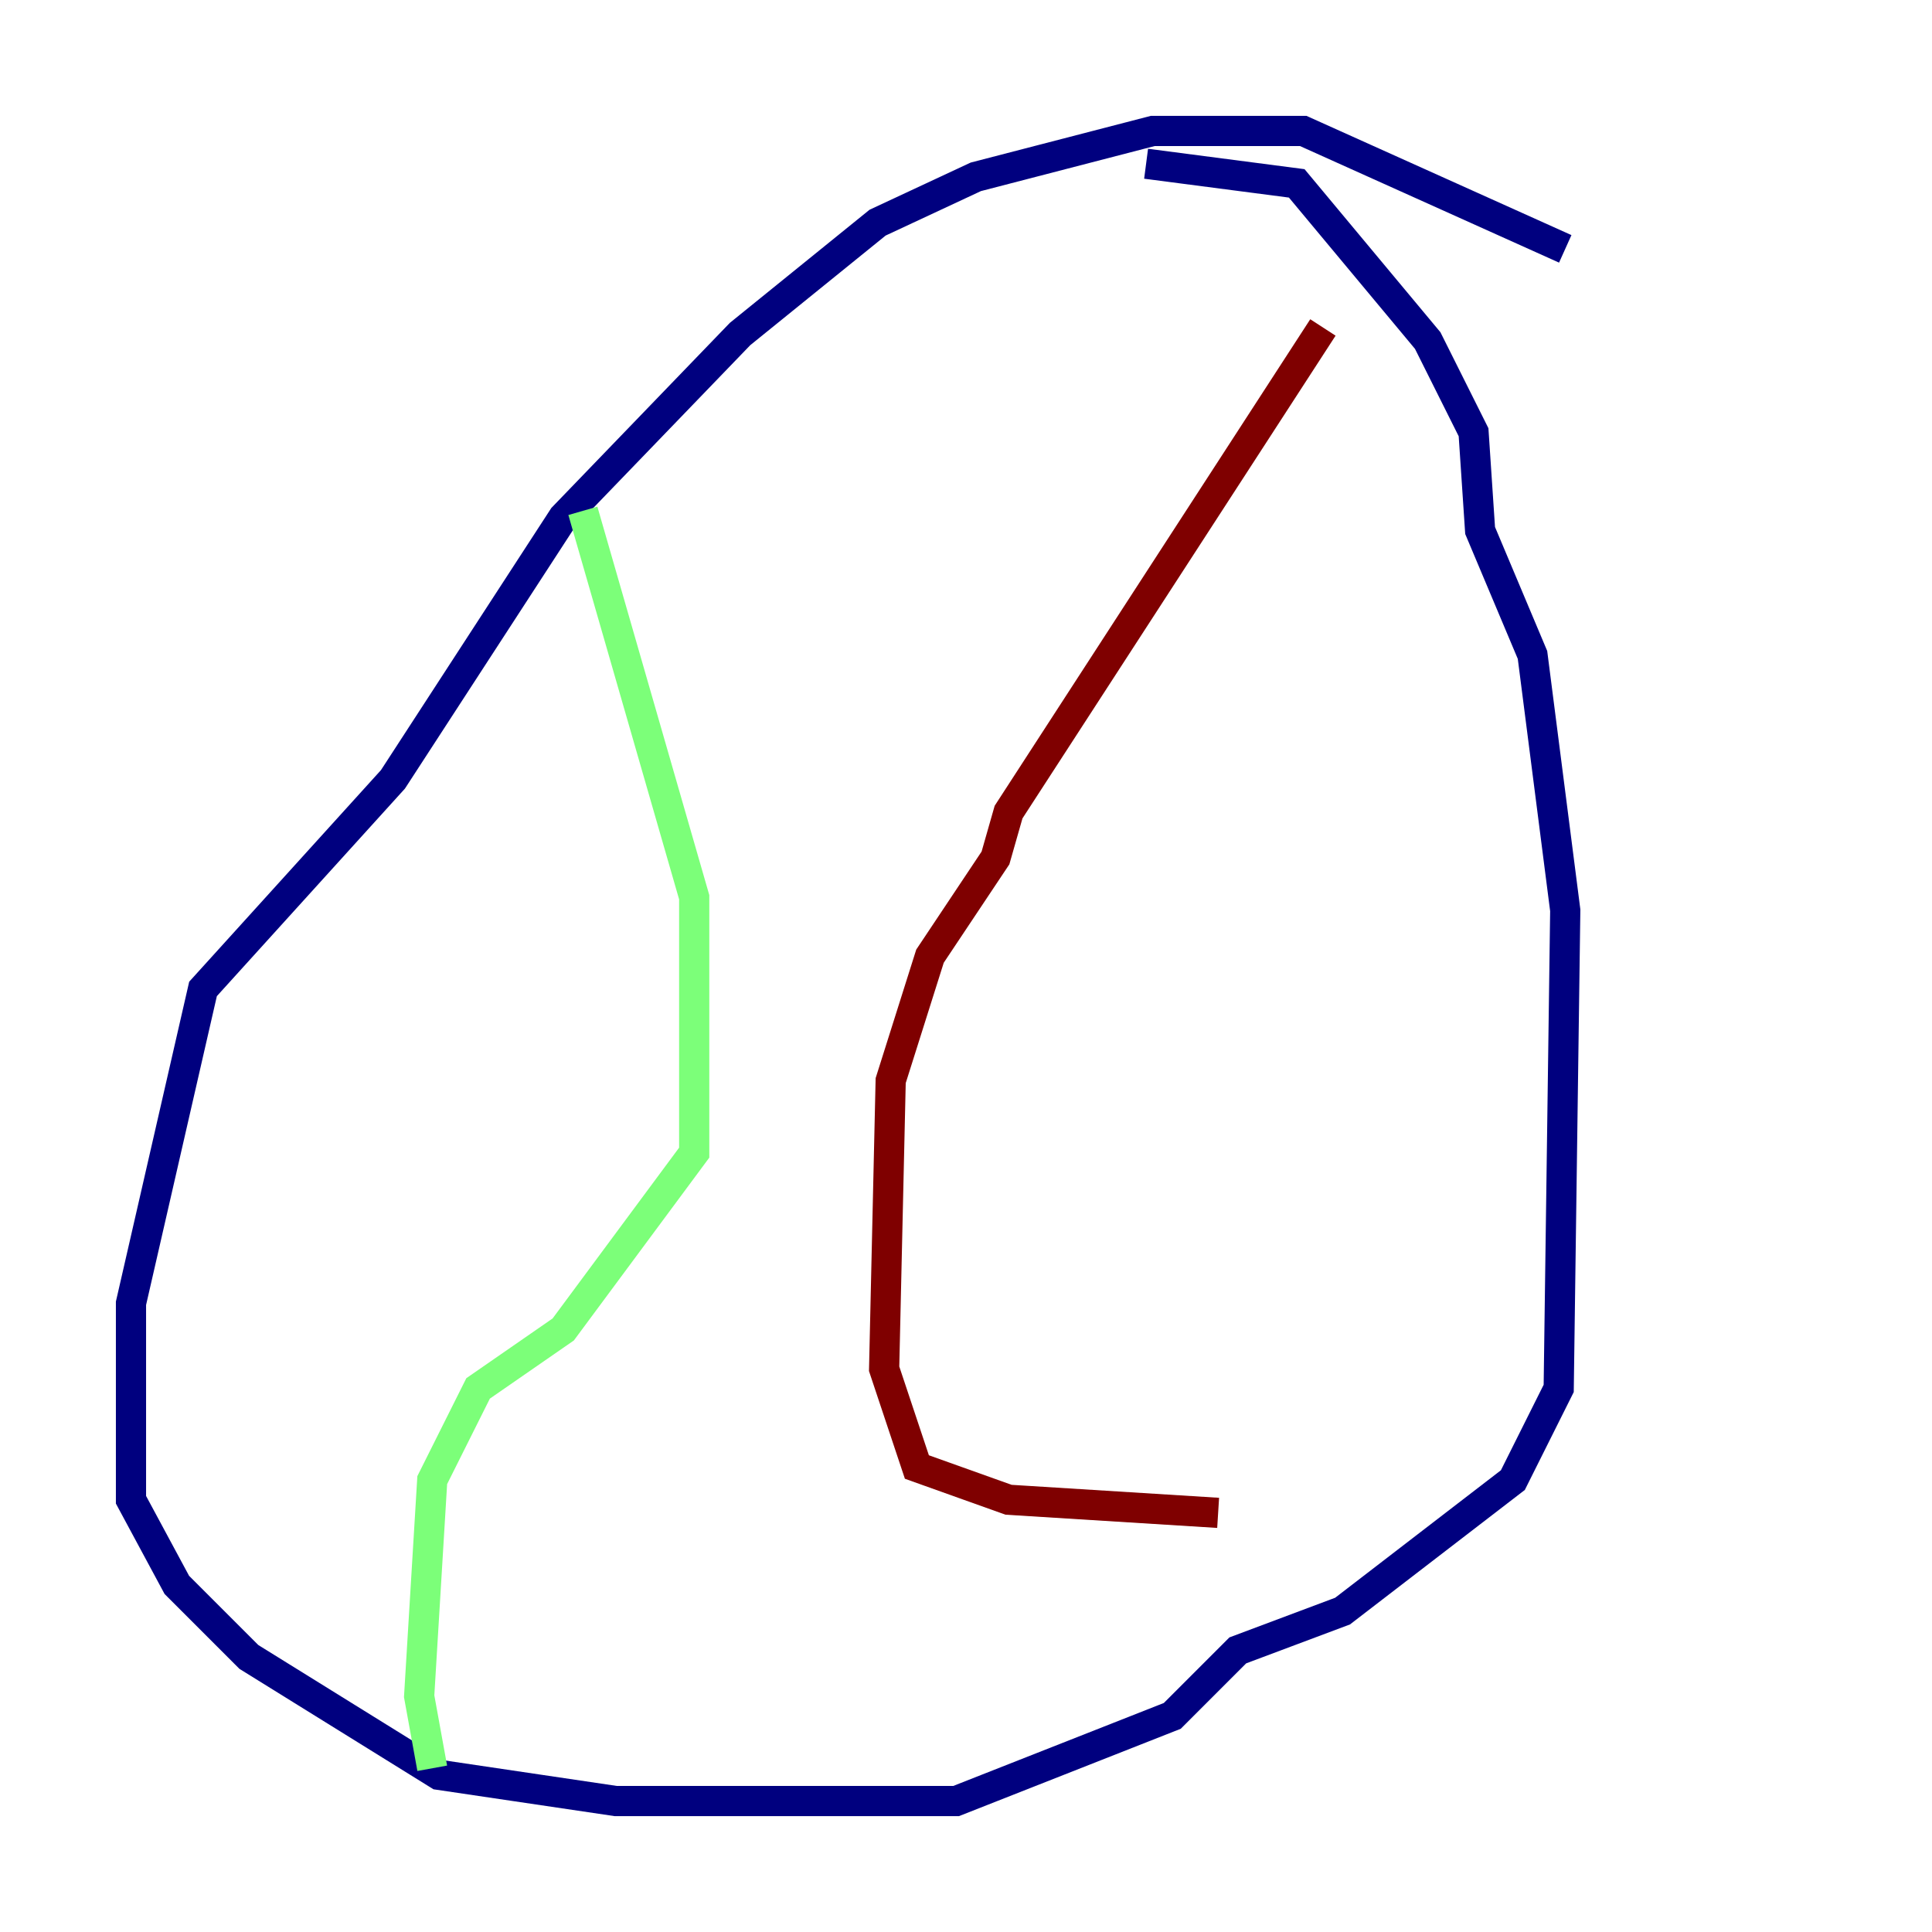 <?xml version="1.0" encoding="utf-8" ?>
<svg baseProfile="tiny" height="128" version="1.2" viewBox="0,0,128,128" width="128" xmlns="http://www.w3.org/2000/svg" xmlns:ev="http://www.w3.org/2001/xml-events" xmlns:xlink="http://www.w3.org/1999/xlink"><defs /><polyline fill="none" points="103.702,16.488 86.346,8.678 76.366,8.678 64.651,11.715 58.142,14.752 49.031,22.129 37.315,34.278 26.034,51.634 13.451,65.519 8.678,86.346 8.678,99.363 11.715,105.003 16.488,109.776 29.071,117.586 40.786,119.322 63.349,119.322 77.668,113.681 82.007,109.342 88.949,106.739 100.231,98.061 103.268,91.986 103.702,60.312 101.532,43.39 98.061,35.146 97.627,28.637 94.59,22.563 85.912,12.149 75.932,10.848" stroke="#00007f" stroke-width="2" /><polyline fill="none" points="38.617,33.844 45.993,59.444 45.993,76.366 37.315,88.081 31.675,91.986 28.637,98.061 27.77,112.38 28.637,117.153" stroke="#7cff79" stroke-width="2" /><polyline fill="none" points="87.647,21.695 66.82,53.803 65.953,56.841 61.614,63.349 59.01,71.593 58.576,90.685 60.746,97.193 66.82,99.363 80.705,100.231" stroke="#7f0000" stroke-width="2" /></svg>